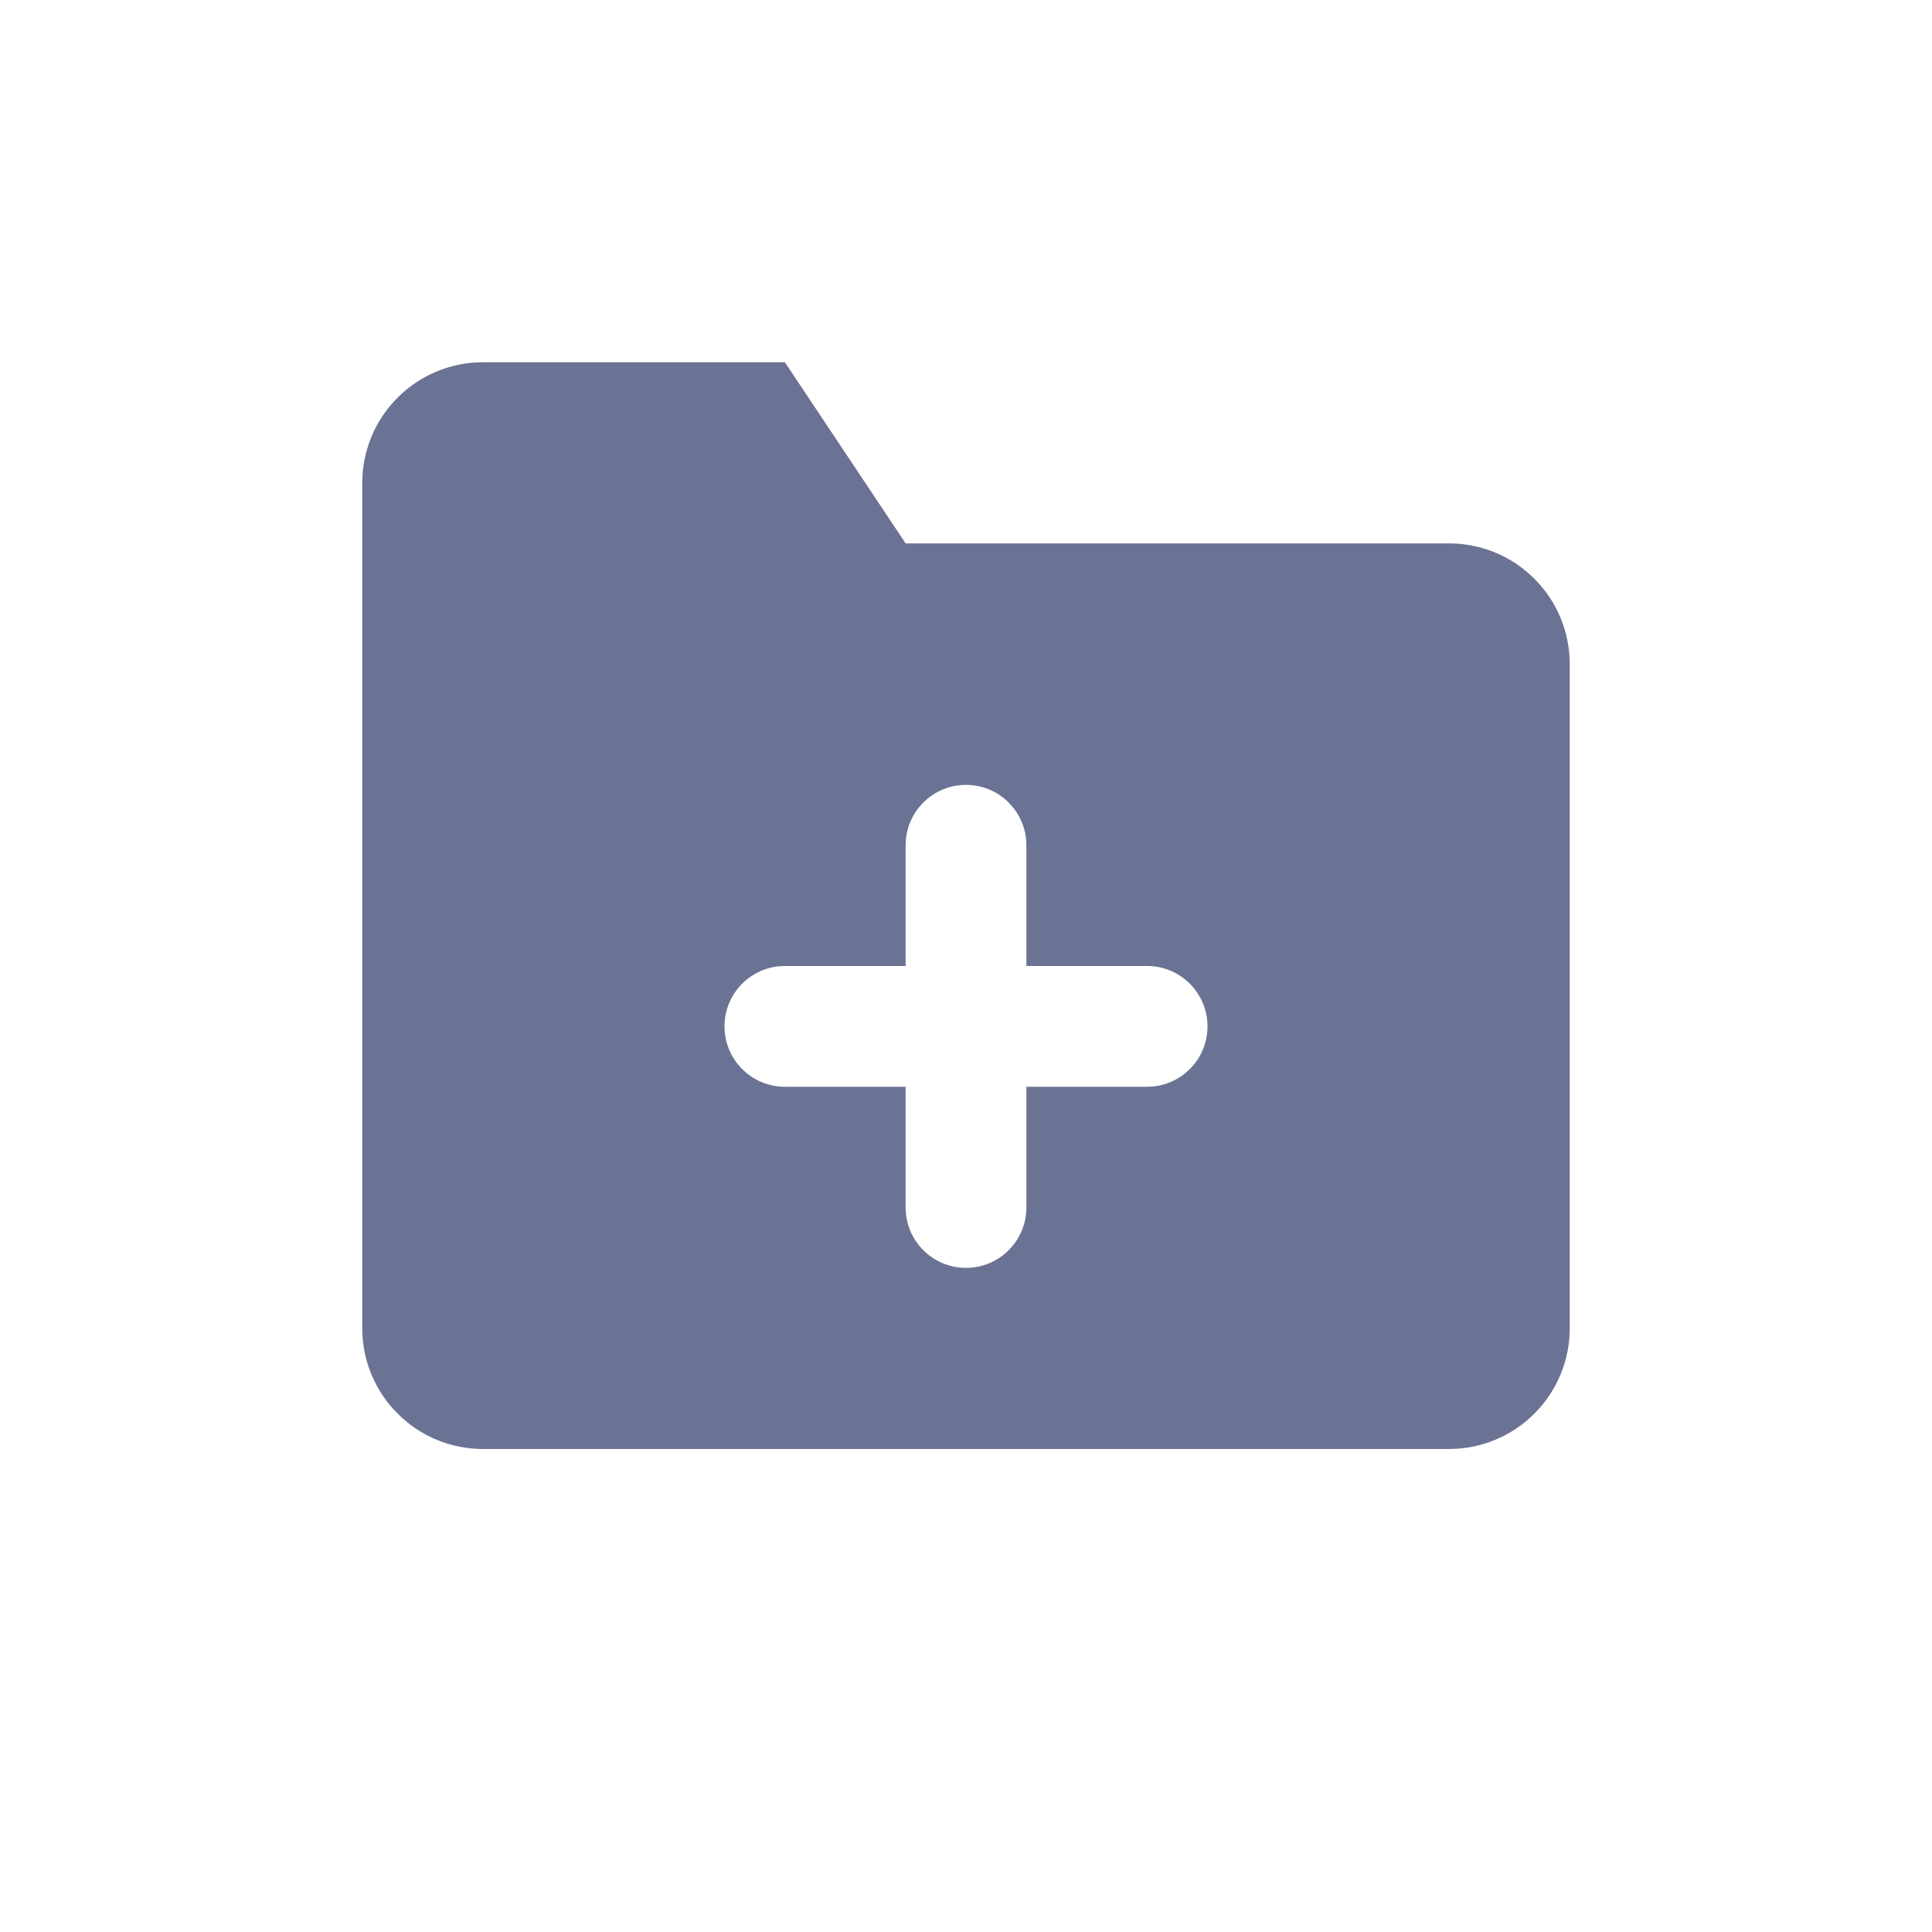 <svg width="16" height="16" viewBox="0 0 16 16" fill="none" xmlns="http://www.w3.org/2000/svg">
<path fill-rule="evenodd" clip-rule="evenodd" d="M12.707 11.707C12.895 11.52 13 11.265 13 11V5.5C13 5.235 12.895 4.98 12.707 4.793C12.52 4.605 12.265 4.5 12 4.5H7.5L6.5 3H4C3.735 3 3.48 3.105 3.293 3.293C3.105 3.48 3 3.735 3 4V11C3 11.265 3.105 11.52 3.293 11.707C3.48 11.895 3.735 12 4 12H12C12.265 12 12.52 11.895 12.707 11.707ZM8 6.5C8.276 6.5 8.5 6.724 8.5 7V8H9.5C9.776 8 10 8.224 10 8.5C10 8.776 9.776 9 9.5 9H8.5V10C8.5 10.276 8.276 10.5 8 10.5C7.724 10.5 7.5 10.276 7.5 10V9H6.5C6.224 9 6 8.776 6 8.5C6 8.224 6.224 8 6.5 8H7.5V7C7.5 6.724 7.724 6.5 8 6.5Z" fill="#6B7394"/>
</svg>
